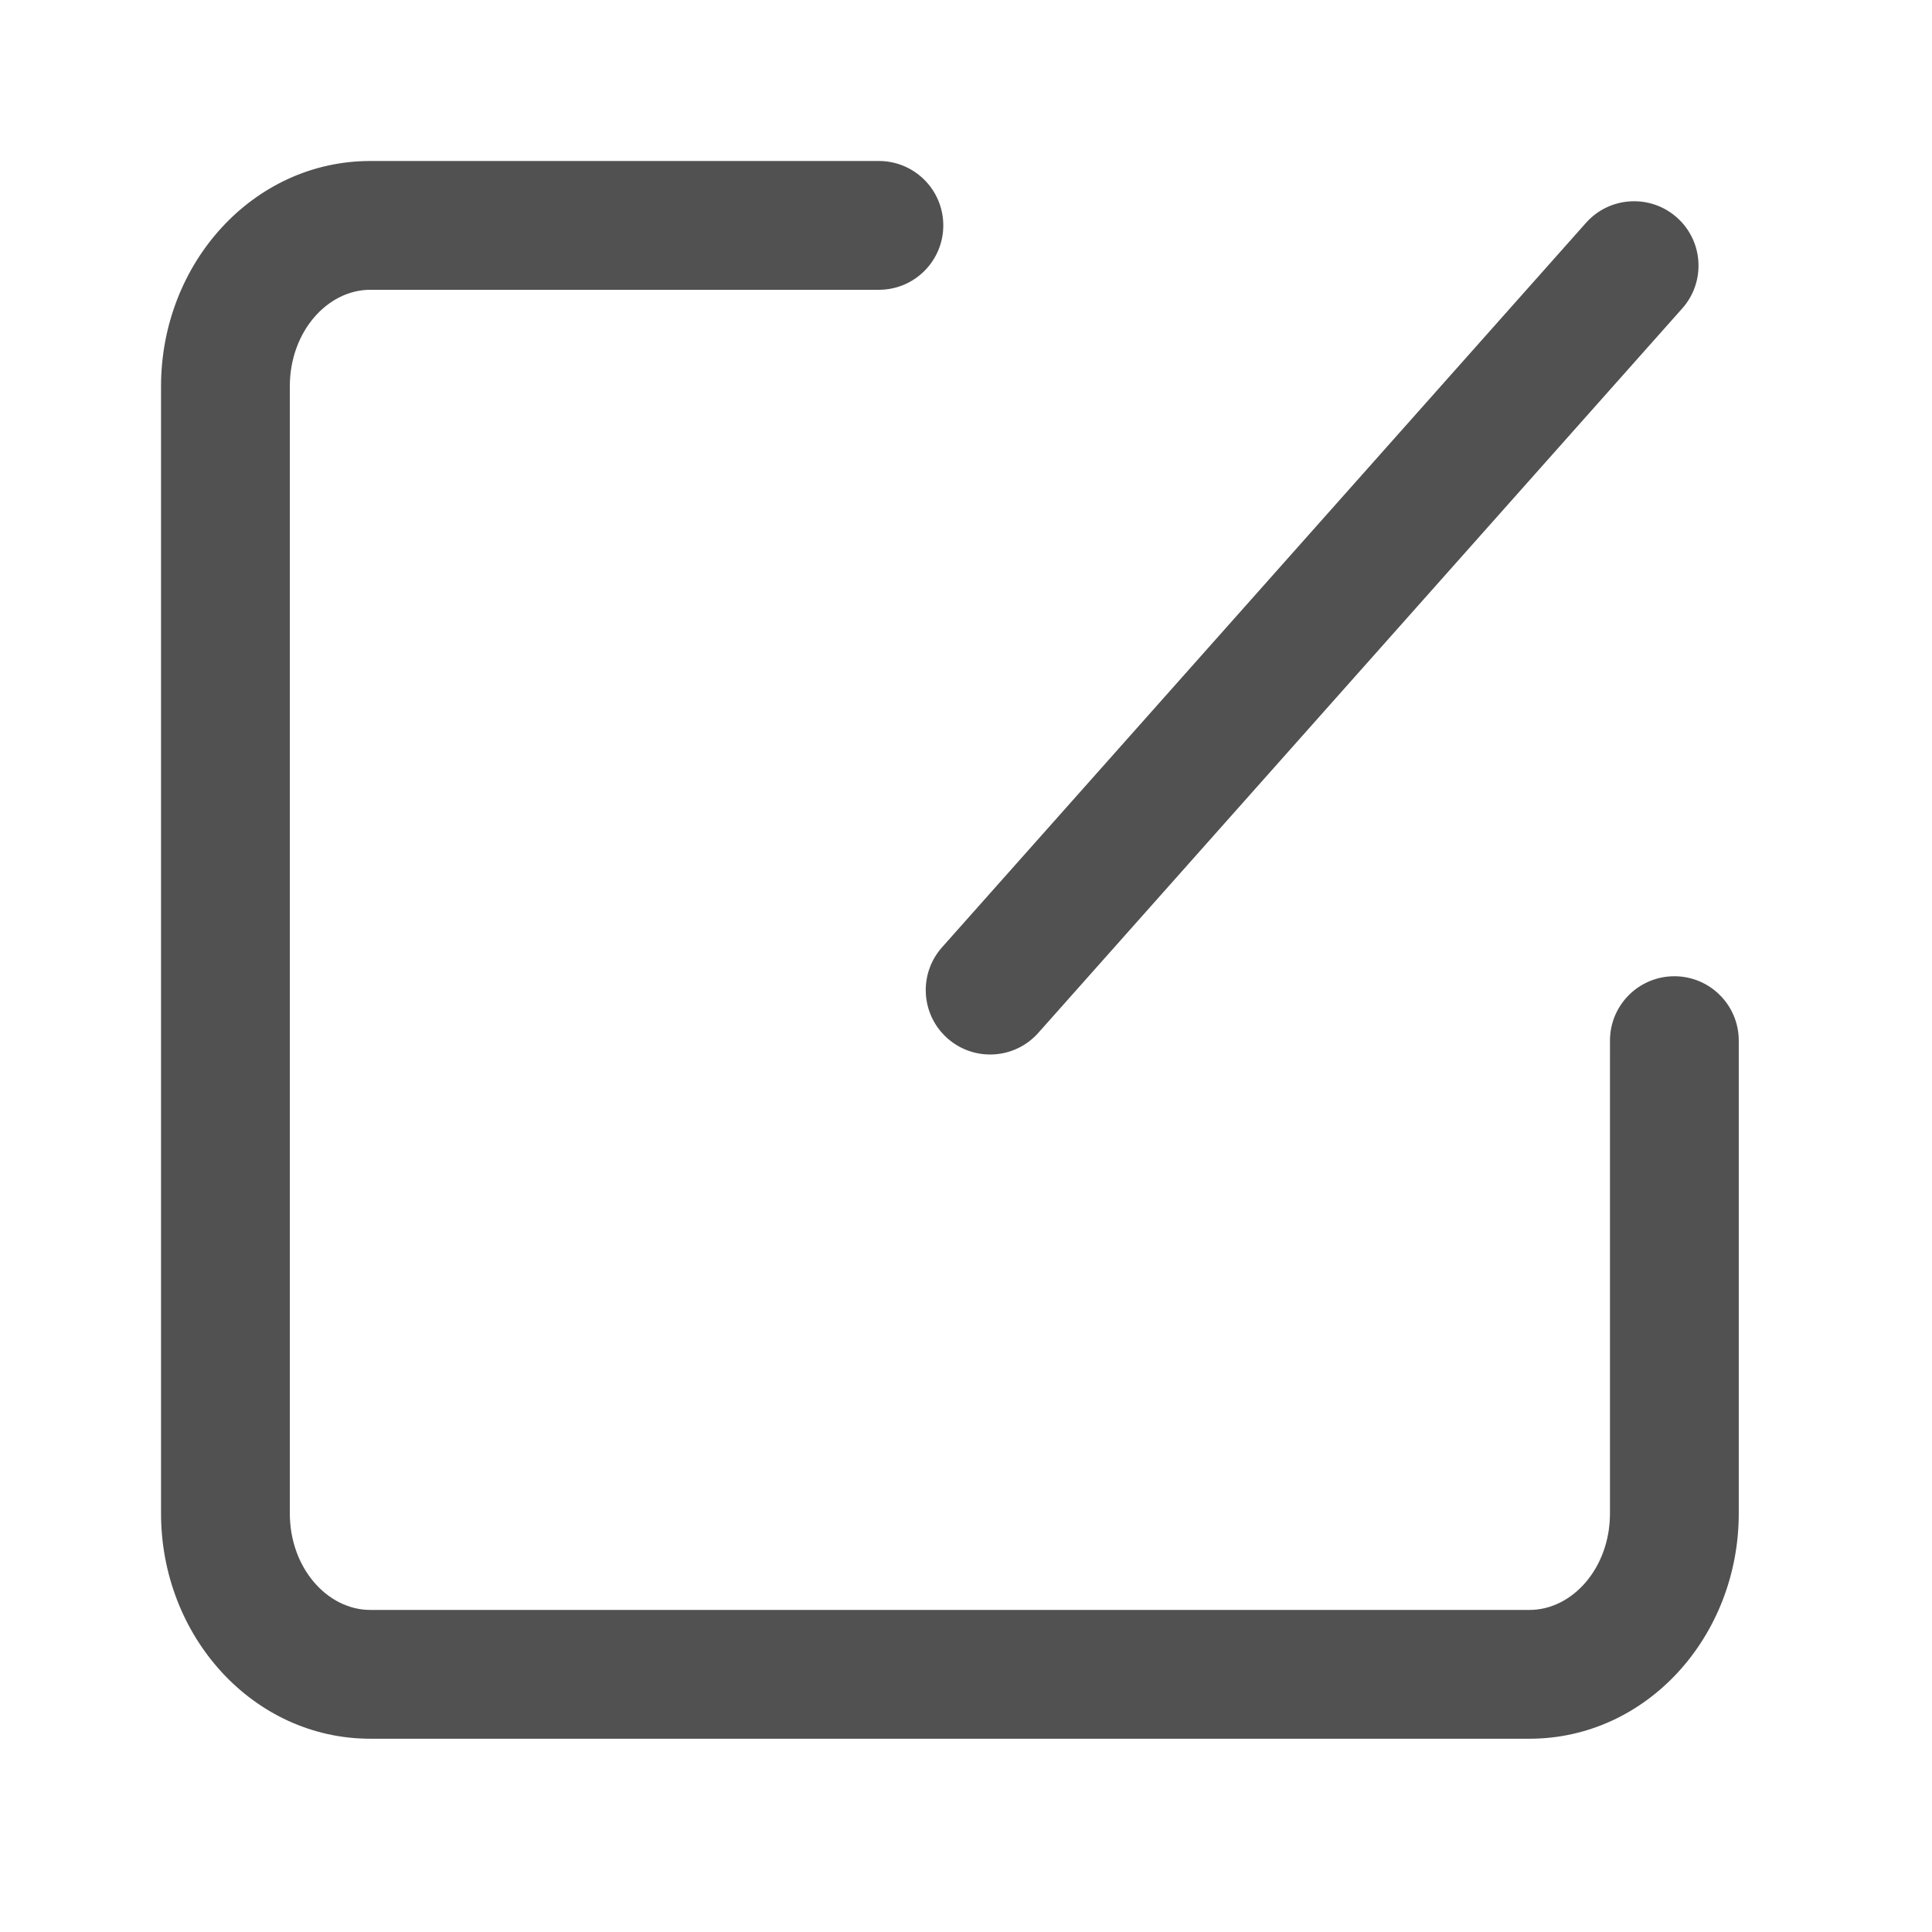 <svg height="64" viewBox="0 0 1024 1024" width="64" xmlns="http://www.w3.org/2000/svg"><path d="m853.319 551.563c0-18.85 15.28-34.132 34.131-34.132s34.132 15.28 34.132 34.132v250.537c0 65.223-48.815 119.462-110.928 119.462h-614.375c-62.112 0-110.928-54.24-110.928-119.462v-597.309c0-65.221 48.816-119.462 110.928-119.462h269.551c18.85 0 34.133 15.281 34.133 34.133s-15.281 34.132-34.133 34.132h-269.55c-22.715 0-42.665 22.167-42.665 51.198v597.308c0 29.031 19.95 51.198 42.664 51.198h614.375c22.714 0 42.665-22.167 42.665-51.198zm-303.01-4.109c-12.523 14.09-34.097 15.358-48.186 2.835s-15.358-34.098-2.835-48.186l341.32-383.985c12.522-14.089 34.097-15.358 48.186-2.834s15.357 34.097 2.834 48.186l-341.318 383.984z" fill="#515151"/></svg>
